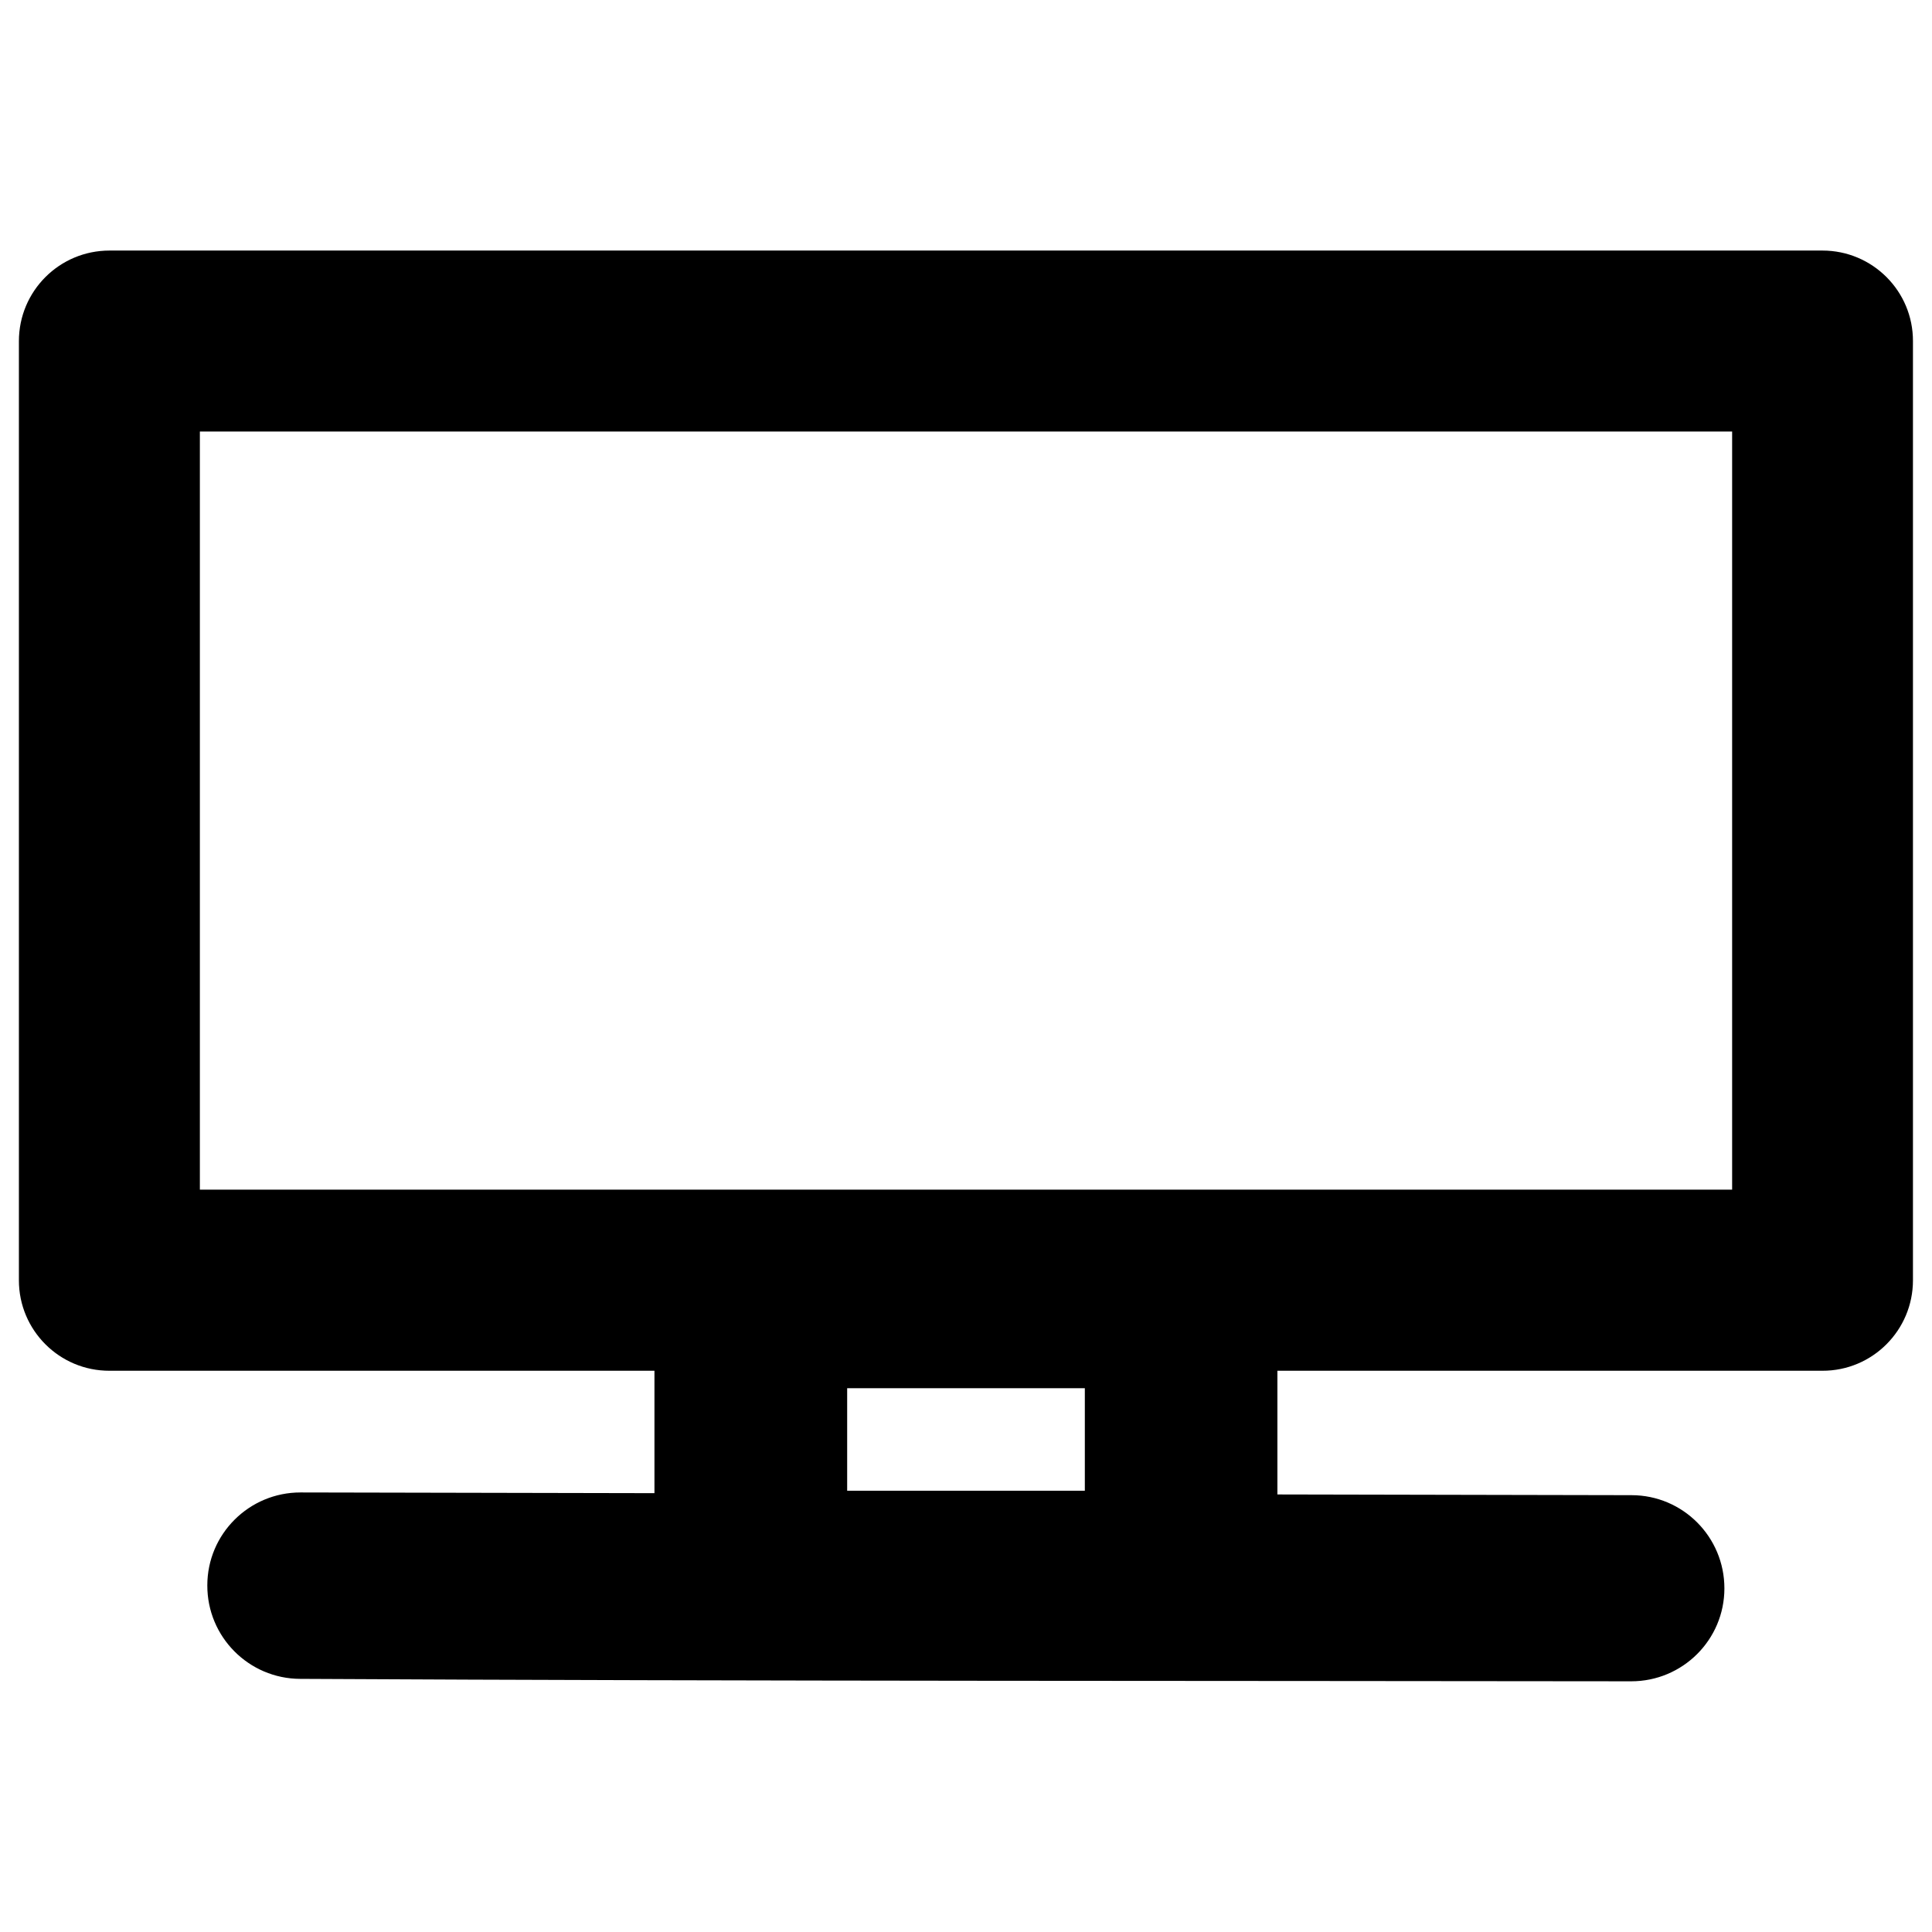 <?xml version="1.0" encoding="UTF-8" standalone="no"?>
<svg
   xmlns:dc="http://purl.org/dc/elements/1.1/"
   xmlns:cc="http://creativecommons.org/ns#"
   xmlns:rdf="http://www.w3.org/1999/02/22-rdf-syntax-ns#"
   xmlns:svg="http://www.w3.org/2000/svg"
   xmlns="http://www.w3.org/2000/svg"
   xmlns:sodipodi="http://sodipodi.sourceforge.net/DTD/sodipodi-0.dtd"
   xmlns:inkscape="http://www.inkscape.org/namespaces/inkscape"
   width="13.494mm"
   height="13.494mm"
   viewBox="0 0 13.494 13.494"
   version="1.1"
   id="svg8"
   inkscape:version="1.0.2-2 (e86c870879, 2021-01-15)"
   sodipodi:docname="monitor.svg">
  <defs
     id="defs2" />
  <sodipodi:namedview
     id="base"
     pagecolor="#ffffff"
     bordercolor="#666666"
     borderopacity="1.0"
     inkscape:pageopacity="0.0"
     inkscape:pageshadow="2"
     inkscape:zoom="7.9374945"
     inkscape:cx="37.725965"
     inkscape:cy="31.215228"
     inkscape:document-units="px"
     inkscape:current-layer="layer1"
     inkscape:document-rotation="0"
     showgrid="true"
     inkscape:window-width="1500"
     inkscape:window-height="967"
     inkscape:window-x="26"
     inkscape:window-y="14"
     inkscape:window-maximized="0"
     inkscape:snap-grids="true"
     showguides="true"
     inkscape:guide-bbox="true"
     inkscape:snap-midpoints="true">
    <inkscape:grid
       type="xygrid"
       id="grid934" />
  </sodipodi:namedview>
  <g
     inkscape:label="Слой 1"
     inkscape:groupmode="layer"
     id="layer1"
     transform="translate(-2.646,-2.646)">
    <path
       id="rect871"
       style="color:#000000;font-style:normal;font-variant:normal;font-weight:normal;font-stretch:normal;font-size:medium;line-height:normal;font-family:sans-serif;font-variant-ligatures:normal;font-variant-position:normal;font-variant-caps:normal;font-variant-numeric:normal;font-variant-alternates:normal;font-variant-east-asian:normal;font-feature-settings:normal;font-variation-settings:normal;text-indent:0;text-align:start;text-decoration:none;text-decoration-line:none;text-decoration-style:solid;text-decoration-color:#000000;letter-spacing:normal;word-spacing:normal;text-transform:none;writing-mode:lr-tb;direction:ltr;text-orientation:mixed;dominant-baseline:auto;baseline-shift:baseline;text-anchor:start;white-space:normal;shape-padding:0;shape-margin:0;inline-size:0;clip-rule:nonzero;display:inline;overflow:visible;visibility:visible;opacity:1;isolation:auto;mix-blend-mode:normal;color-interpolation:sRGB;color-interpolation-filters:linearRGB;solid-color:#000000;solid-opacity:1;vector-effect:none;fill:#000000;fill-opacity:1;fill-rule:evenodd;stroke:none;stroke-width:0.79;stroke-linecap:butt;stroke-linejoin:round;stroke-miterlimit:4;stroke-dasharray:none;stroke-dashoffset:0;stroke-opacity:1;paint-order:fill markers stroke;color-rendering:auto;image-rendering:auto;shape-rendering:auto;text-rendering:auto;enable-background:accumulate;stop-color:#000000;stop-opacity:1"
       d="M 3.411,4.396 C 3.061,4.396 2.778,4.679 2.778,5.029 v 6.559 c -1.691e-4,0.349 0.283,0.633 0.633,0.632 h 3.806 v 0.855 l -2.472,-0.005 c -0.359,-3.14e-4 -0.651,0.29 -0.651,0.649 -0.001,0.36 0.29,0.652 0.649,0.653 3.136,0.017 6.609,0.013 9.296,0.017 0.359,3.15e-4 0.651,-0.29 0.651,-0.649 3.13e-4,-0.359 -0.29,-0.651 -0.649,-0.651 l -2.473,-0.005 v -0.864 h 3.806 C 15.724,12.221 16.007,11.937 16.007,11.588 V 5.029 C 16.008,4.679 15.724,4.396 15.375,4.396 Z M 4.042,5.66 H 14.744 V 10.955 H 4.042 Z m 4.521,6.682 h 1.66 v 0.716 H 8.563 Z"
       sodipodi:nodetypes="ccccccccccccccccccccccccccccc" />
  </g>
</svg>
